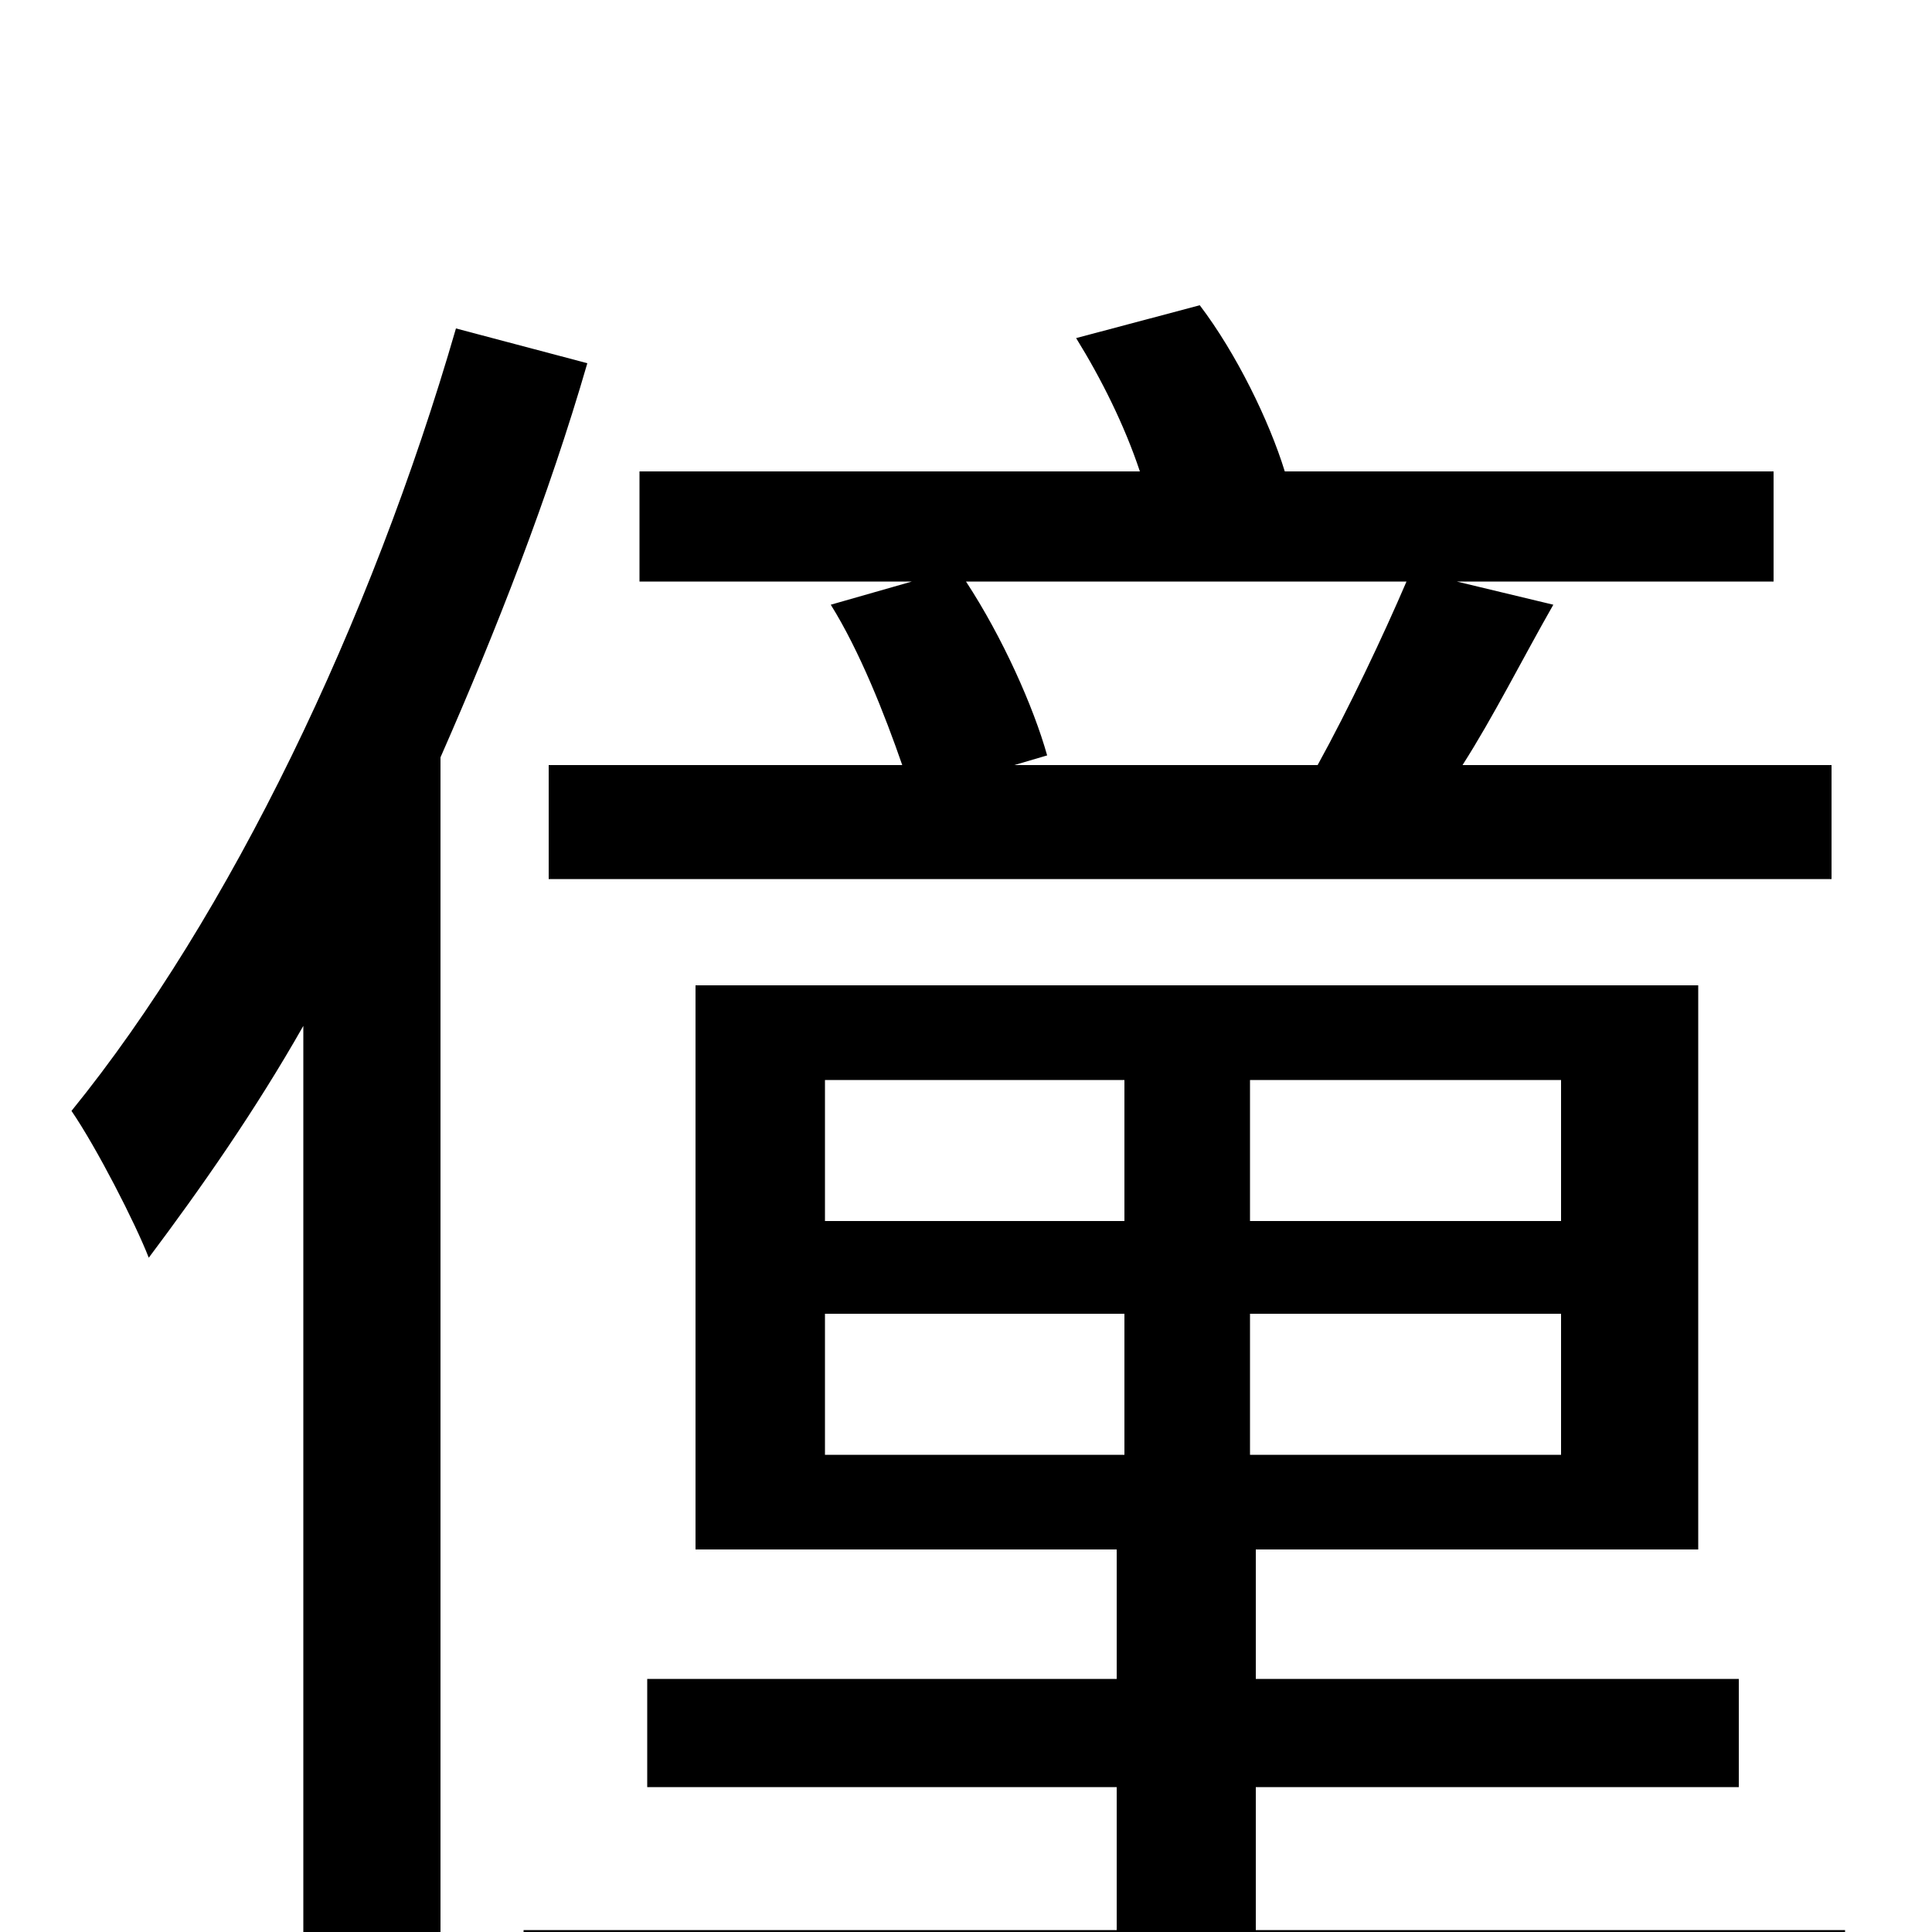 <svg xmlns="http://www.w3.org/2000/svg" viewBox="0 -1000 1000 1000">
	<path fill="#000000" d="M525 -604L542 -609C535 -634 519 -670 500 -699H728C716 -671 698 -633 682 -604ZM430 -687C445 -663 458 -630 467 -604H284V-545H948V-604H757C773 -629 788 -659 804 -687L754 -699H918V-756H665C657 -782 640 -817 621 -842L557 -825C570 -804 582 -780 590 -756H331V-699H472ZM236 -830C192 -678 119 -526 37 -425C50 -406 70 -367 77 -349C104 -385 132 -425 157 -469V77H228V-608C257 -674 284 -743 304 -812ZM427 -320H582V-247H427ZM427 -441H582V-368H427ZM808 -368H647V-441H808ZM808 -247H647V-320H808ZM650 -1V-75H900V-131H650V-198H879V-490H360V-198H578V-131H335V-75H578V-1H271V58H955V-1Z"/>
</svg>